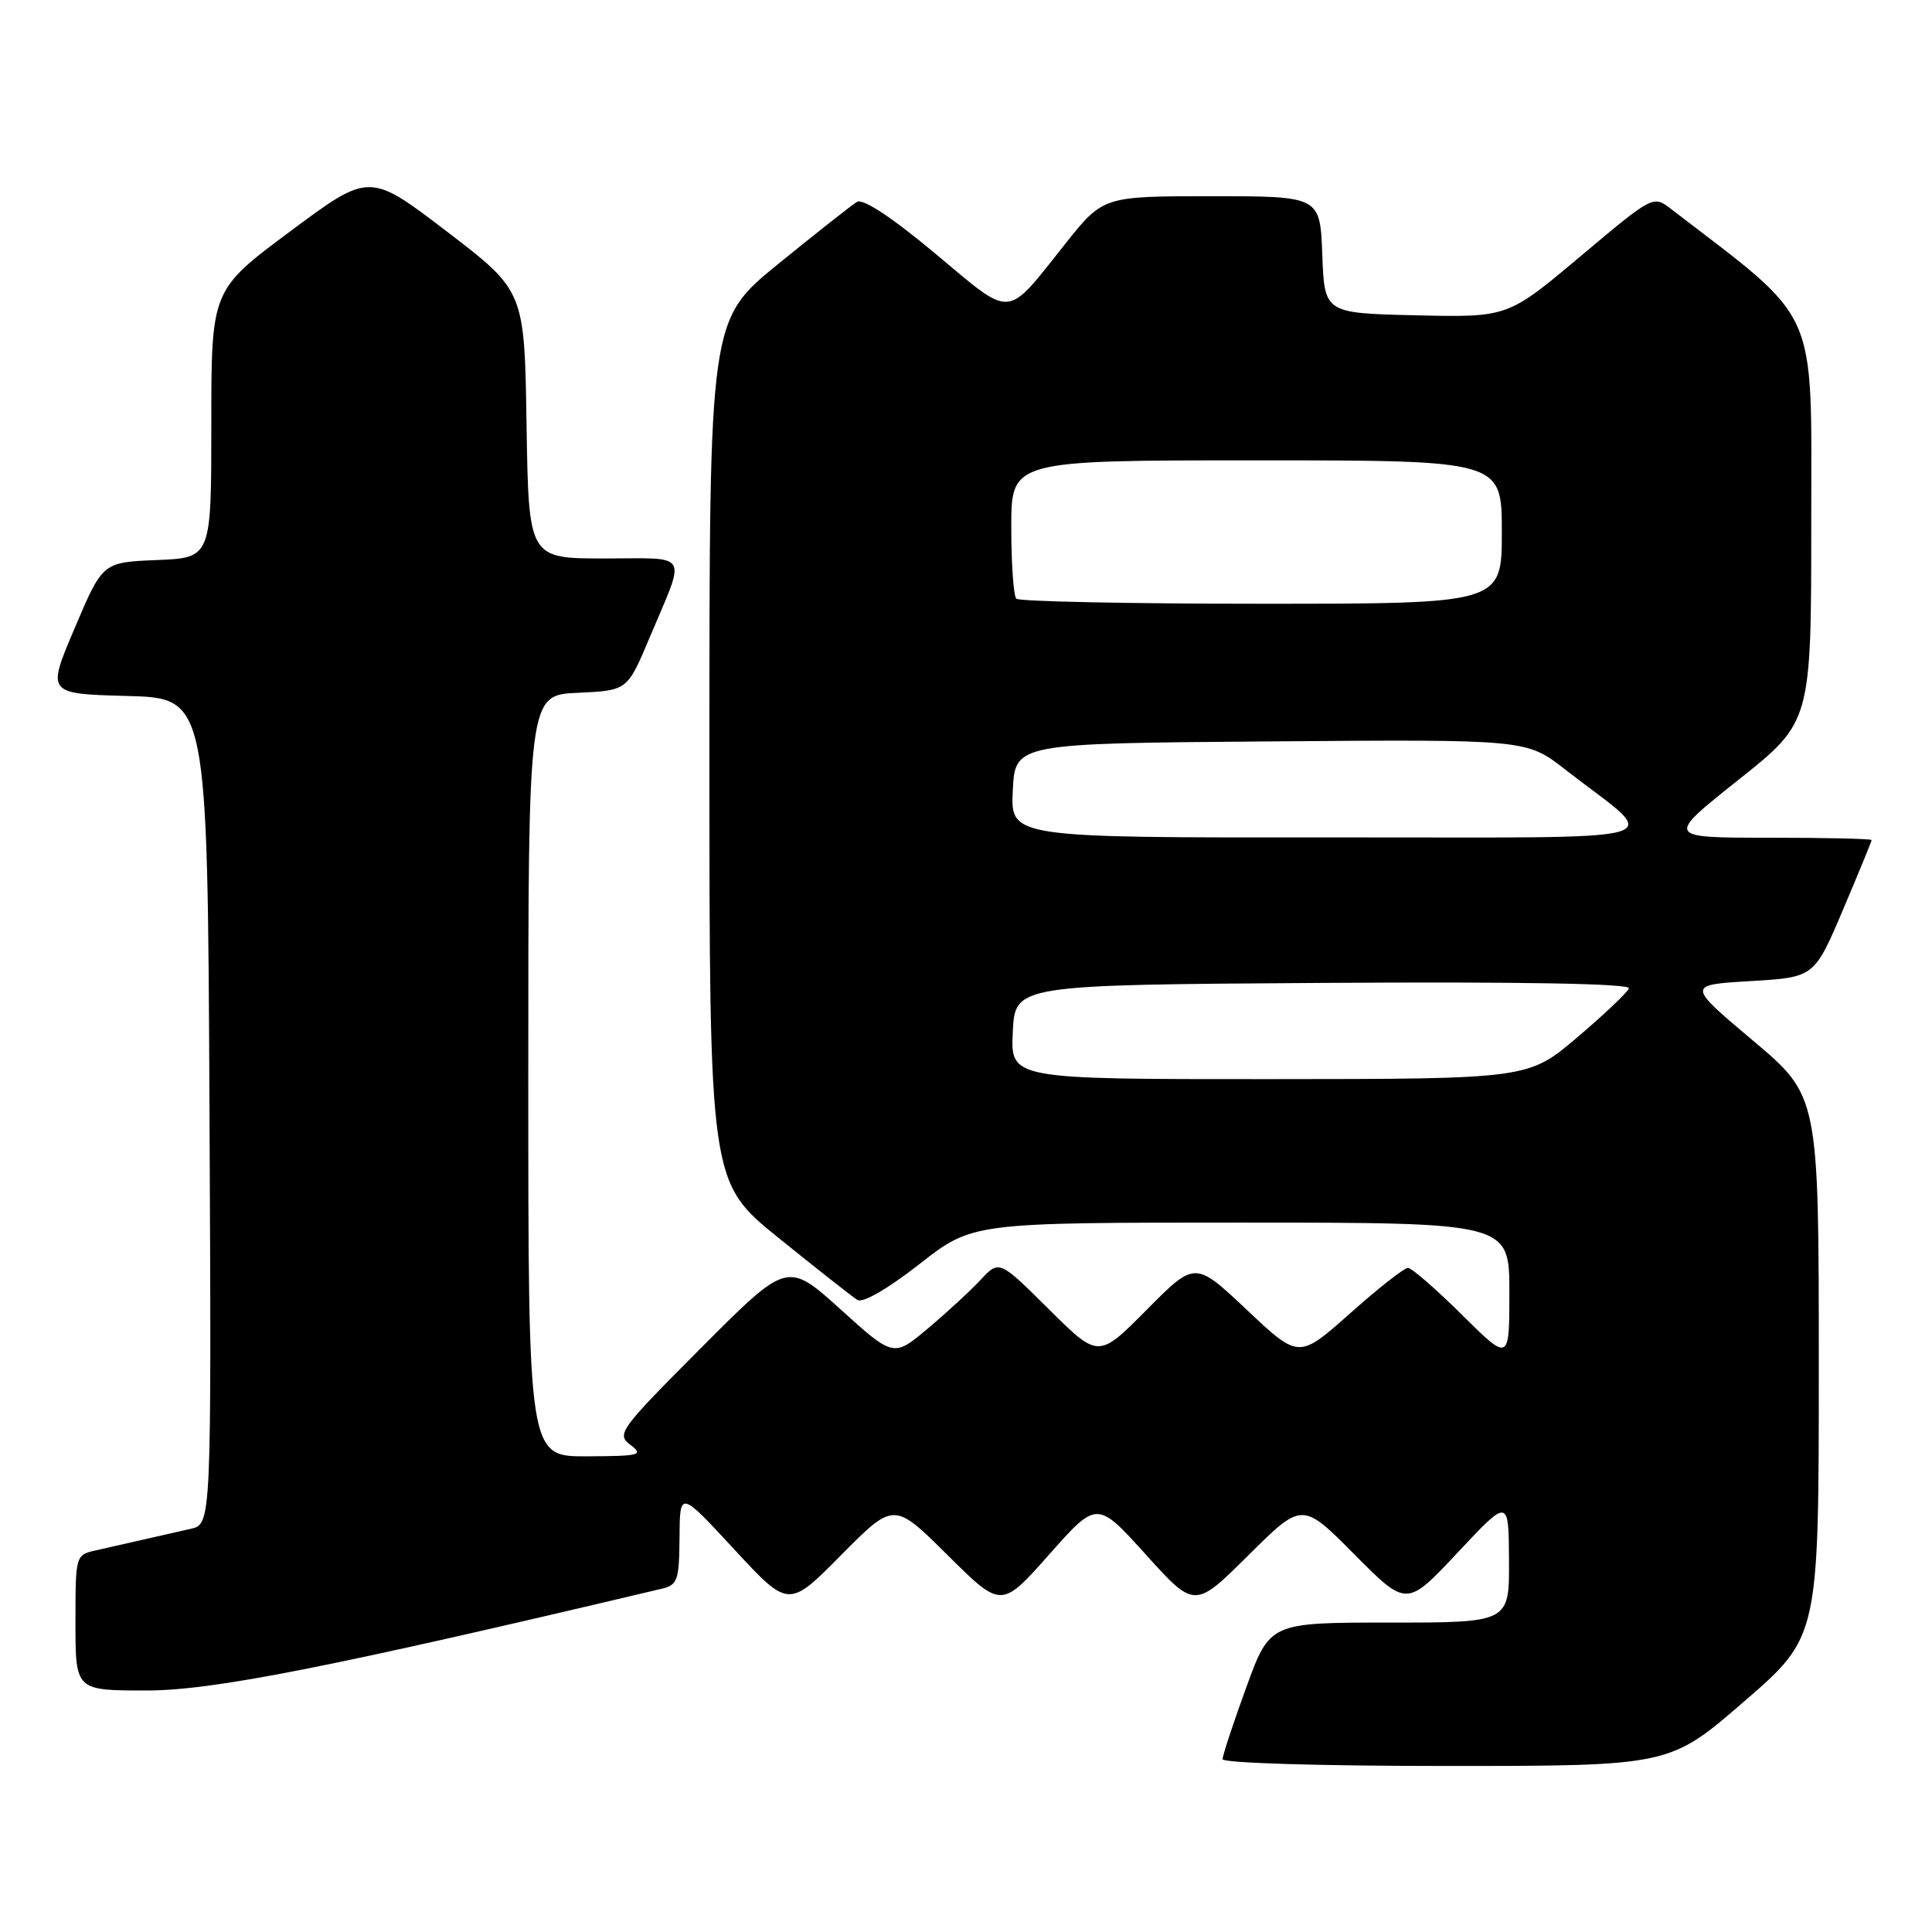 <?xml version="1.0" encoding="UTF-8" standalone="no"?>
<!DOCTYPE svg PUBLIC "-//W3C//DTD SVG 1.1//EN" "http://www.w3.org/Graphics/SVG/1.1/DTD/svg11.dtd" >
<svg xmlns="http://www.w3.org/2000/svg" xmlns:xlink="http://www.w3.org/1999/xlink" version="1.1" viewBox="0 0 256 256">
 <g >
 <path fill="currentColor"
d=" M 231.12 225.44 C 241.00 216.89 241.00 216.89 241.00 181.05 C 241.00 145.22 241.00 145.22 232.25 137.86 C 223.51 130.50 223.51 130.50 231.95 130.00 C 240.40 129.50 240.40 129.50 244.20 120.56 C 246.29 115.64 248.00 111.47 248.00 111.31 C 248.00 111.14 241.86 111.00 234.36 111.00 C 220.71 111.00 220.71 111.00 230.36 103.33 C 240.00 95.66 240.00 95.66 240.00 69.08 C 240.00 40.12 241.25 42.92 221.41 27.68 C 219.05 25.87 219.05 25.87 209.42 33.96 C 199.79 42.06 199.79 42.06 187.65 41.78 C 175.50 41.50 175.50 41.50 175.21 33.75 C 174.92 26.00 174.92 26.00 160.54 26.00 C 146.17 26.00 146.17 26.00 141.12 32.35 C 133.15 42.36 134.32 42.28 123.93 33.60 C 118.17 28.79 114.36 26.28 113.56 26.75 C 112.87 27.16 108.19 30.85 103.15 34.95 C 94.00 42.39 94.00 42.39 94.00 99.51 C 94.00 156.63 94.00 156.63 103.20 164.06 C 108.27 168.15 112.95 171.84 113.61 172.25 C 114.33 172.69 117.60 170.80 121.83 167.50 C 128.85 162.00 128.85 162.00 164.43 162.00 C 200.00 162.00 200.00 162.00 200.00 171.22 C 200.00 180.44 200.00 180.44 193.72 174.22 C 190.27 170.80 187.05 168.00 186.56 168.00 C 186.07 168.00 182.62 170.71 178.89 174.03 C 172.10 180.06 172.10 180.06 165.23 173.58 C 158.35 167.09 158.35 167.09 151.95 173.55 C 145.55 180.00 145.55 180.00 138.98 173.48 C 132.40 166.95 132.40 166.95 129.95 169.57 C 128.60 171.02 125.45 173.92 122.95 176.03 C 118.40 179.85 118.40 179.85 111.37 173.49 C 104.33 167.14 104.33 167.14 92.95 178.55 C 82.08 189.45 81.66 190.03 83.53 191.45 C 85.33 192.81 84.83 192.94 77.75 192.97 C 70.00 193.00 70.00 193.00 70.00 142.55 C 70.00 92.09 70.00 92.09 76.56 91.80 C 83.13 91.50 83.13 91.50 86.07 84.50 C 90.95 72.93 91.56 74.00 80.09 74.00 C 70.05 74.00 70.05 74.00 69.77 56.27 C 69.50 38.55 69.50 38.55 59.23 30.69 C 48.95 22.84 48.95 22.84 38.48 30.64 C 28.00 38.43 28.00 38.43 28.00 56.17 C 28.00 73.91 28.00 73.91 20.80 74.21 C 13.60 74.50 13.60 74.50 9.90 83.22 C 6.19 91.93 6.19 91.93 16.85 92.22 C 27.50 92.50 27.50 92.50 27.76 147.23 C 28.02 201.96 28.02 201.96 25.26 202.58 C 23.74 202.92 20.93 203.56 19.00 204.00 C 17.07 204.44 14.26 205.08 12.75 205.42 C 10.00 206.04 10.00 206.04 10.00 215.02 C 10.00 224.00 10.00 224.00 19.39 224.00 C 28.25 224.00 43.71 220.94 87.75 210.50 C 89.78 210.01 90.00 209.35 90.04 203.73 C 90.08 197.50 90.08 197.50 97.29 205.30 C 104.50 213.09 104.50 213.09 111.47 206.04 C 118.45 199.00 118.45 199.00 125.56 206.06 C 132.68 213.13 132.68 213.13 139.02 205.98 C 145.36 198.83 145.36 198.83 151.83 205.99 C 158.30 213.15 158.30 213.15 165.43 206.07 C 172.55 199.00 172.55 199.00 179.47 205.97 C 186.39 212.94 186.39 212.94 193.15 205.72 C 199.91 198.50 199.91 198.50 199.95 206.75 C 200.00 215.00 200.00 215.00 184.13 215.00 C 168.27 215.00 168.27 215.00 165.13 223.60 C 163.41 228.33 162.00 232.61 162.00 233.10 C 162.00 233.61 174.78 234.00 191.62 234.00 C 221.24 234.00 221.24 234.00 231.12 225.44 Z  M 134.20 136.75 C 134.50 130.50 134.50 130.50 175.34 130.24 C 201.62 130.07 216.05 130.33 215.84 130.96 C 215.65 131.49 212.57 134.42 209.00 137.45 C 202.50 142.97 202.50 142.97 168.20 142.99 C 133.90 143.00 133.90 143.00 134.20 136.75 Z  M 134.20 104.75 C 134.50 98.50 134.50 98.50 168.39 98.24 C 202.28 97.97 202.28 97.97 207.39 101.96 C 220.25 111.98 223.92 110.92 176.20 110.96 C 133.90 111.00 133.90 111.00 134.20 104.75 Z  M 134.67 79.33 C 134.30 78.97 134.00 74.69 134.00 69.83 C 134.00 61.00 134.00 61.00 166.50 61.00 C 199.00 61.00 199.00 61.00 199.00 70.50 C 199.00 80.00 199.00 80.00 167.17 80.00 C 149.66 80.00 135.03 79.70 134.67 79.33 Z "/>
</g>
</svg>